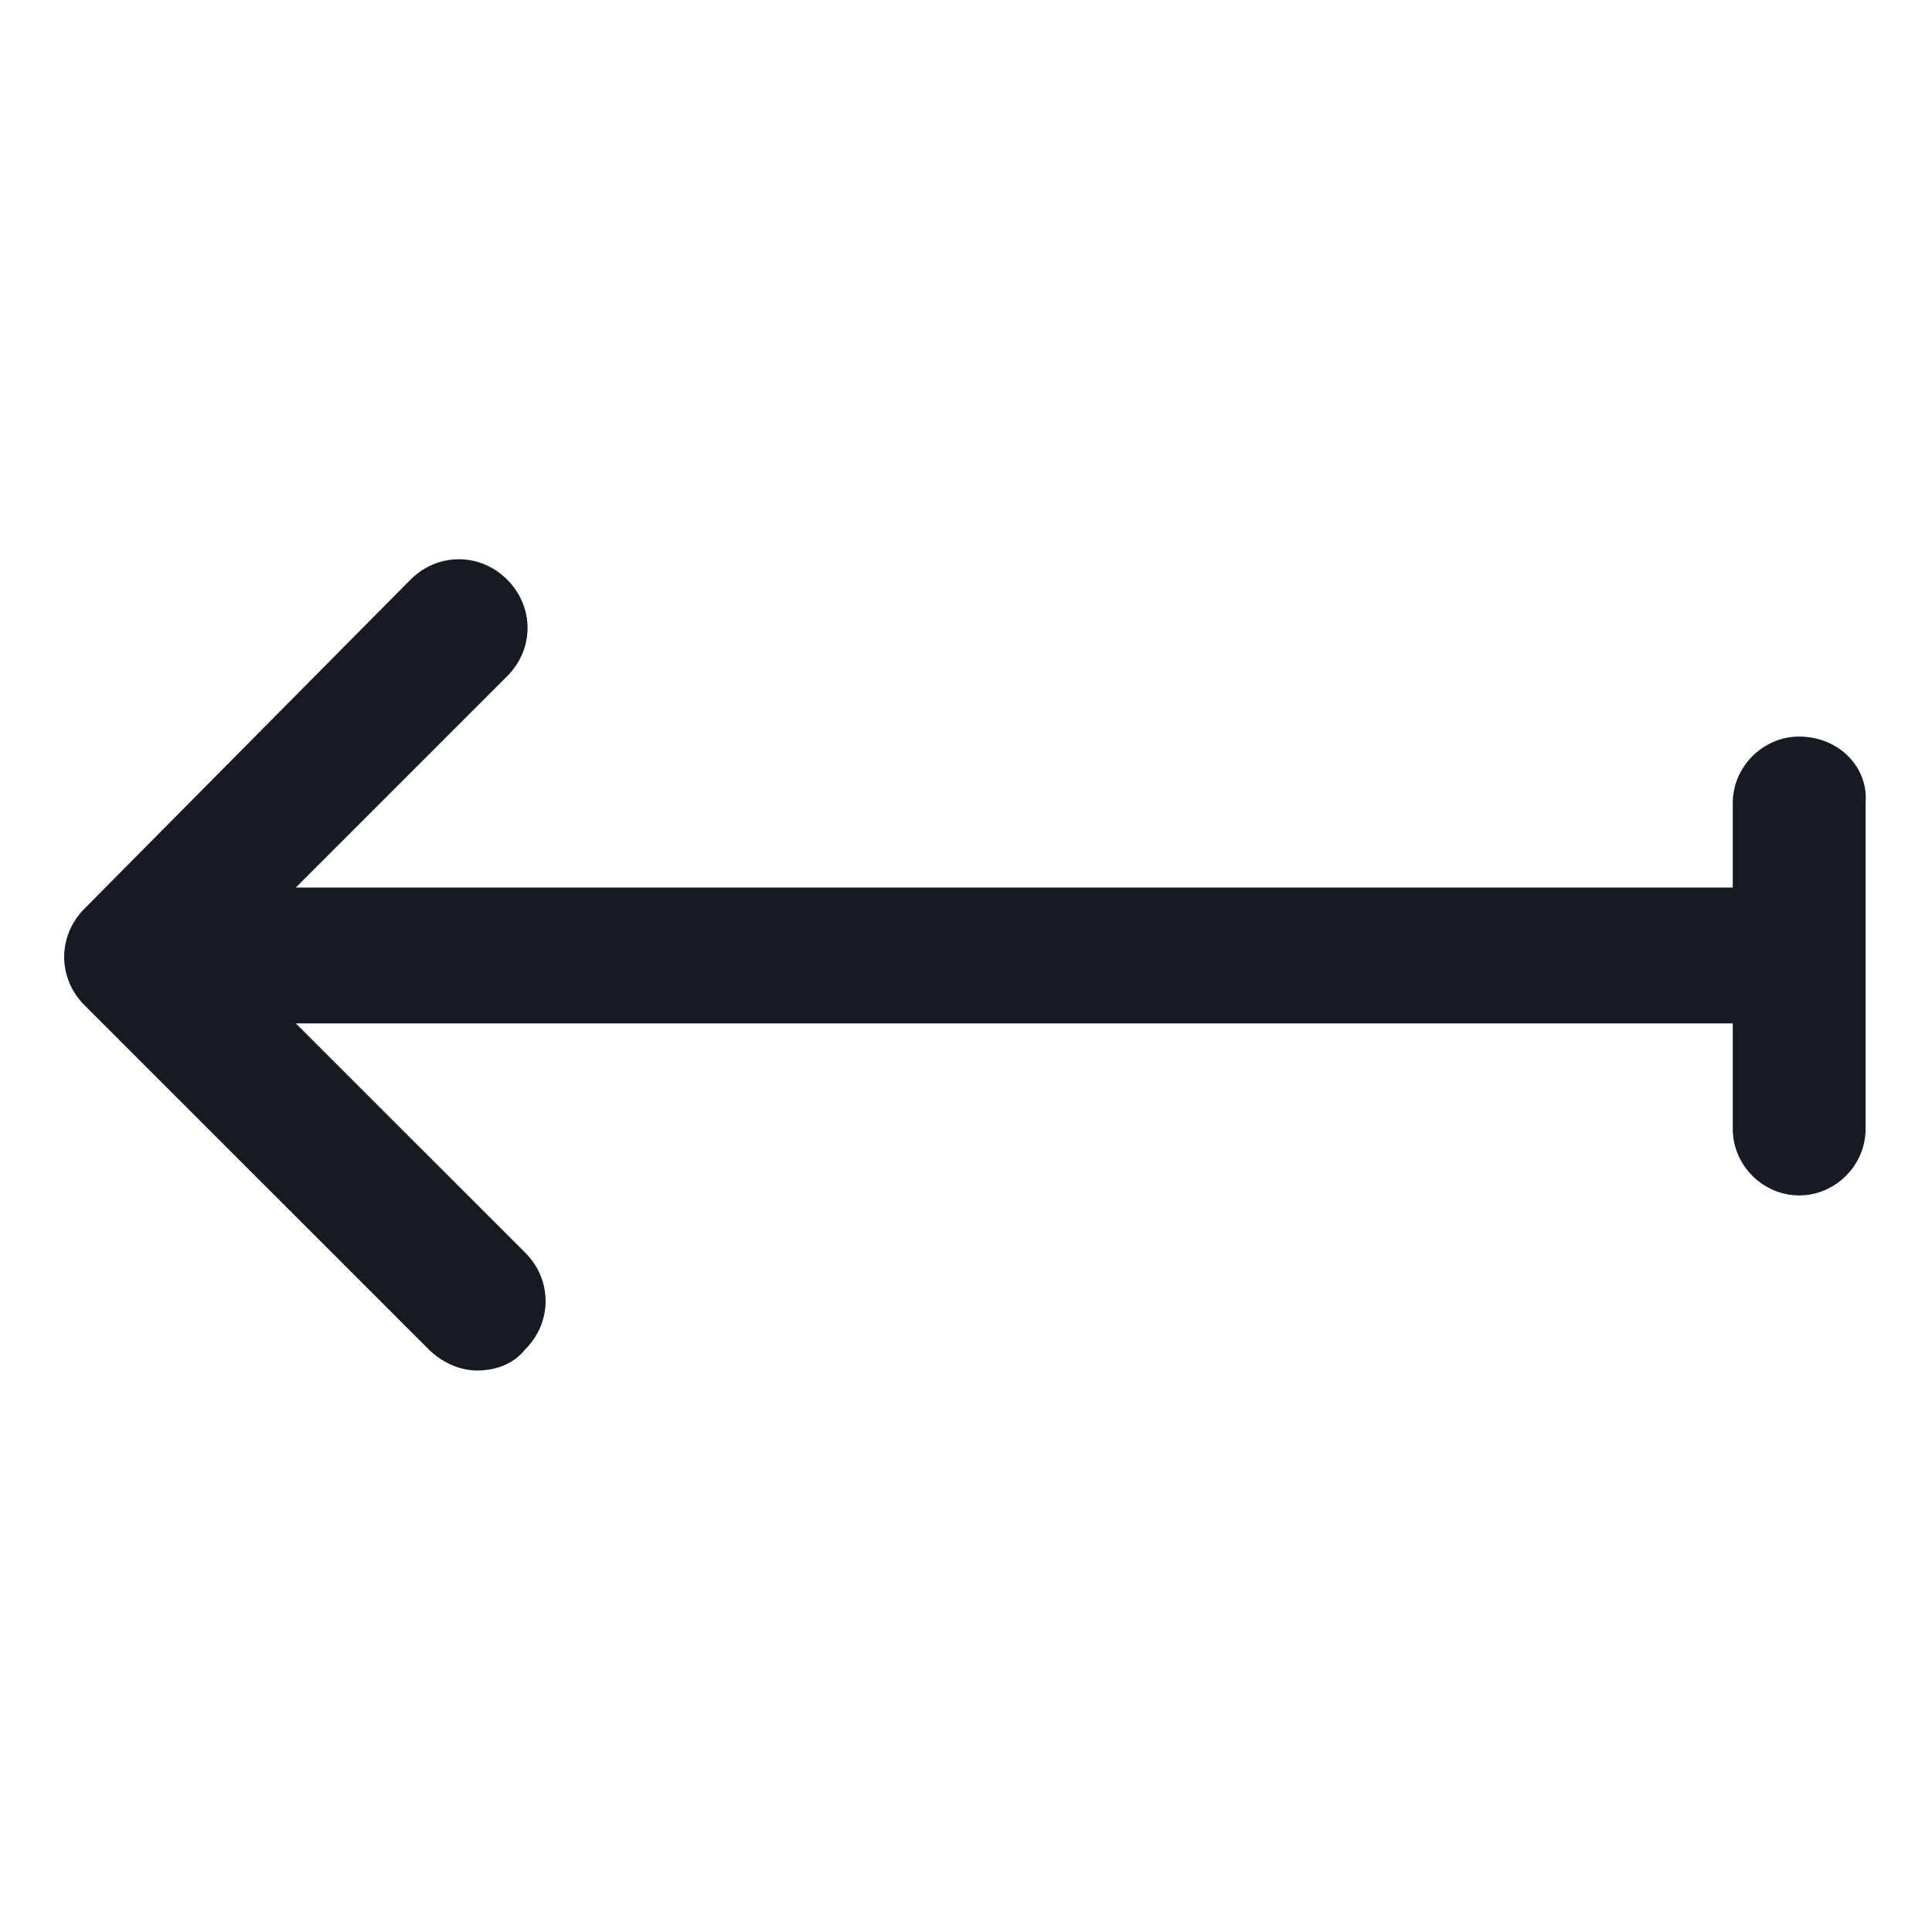 <svg width="24" height="24" viewBox="0 0 24 24" fill="none" xmlns="http://www.w3.org/2000/svg">
<path d="M22.35 9.15C21.9 9.15 21.525 9.525 21.525 9.975V11.025H3.675L6.3 8.4C6.638 8.063 6.638 7.538 6.3 7.2C5.963 6.863 5.438 6.863 5.1 7.2L1.05 11.287C0.713 11.625 0.713 12.15 1.05 12.488L5.325 16.762C5.475 16.913 5.7 17.025 5.925 17.025C6.15 17.025 6.375 16.95 6.525 16.762C6.862 16.425 6.862 15.9 6.525 15.562L3.675 12.713H21.525V14.025C21.525 14.475 21.9 14.85 22.35 14.85C22.8 14.85 23.175 14.475 23.175 14.025V9.975C23.212 9.525 22.837 9.15 22.35 9.15Z" fill="#161A23"/>
</svg>
